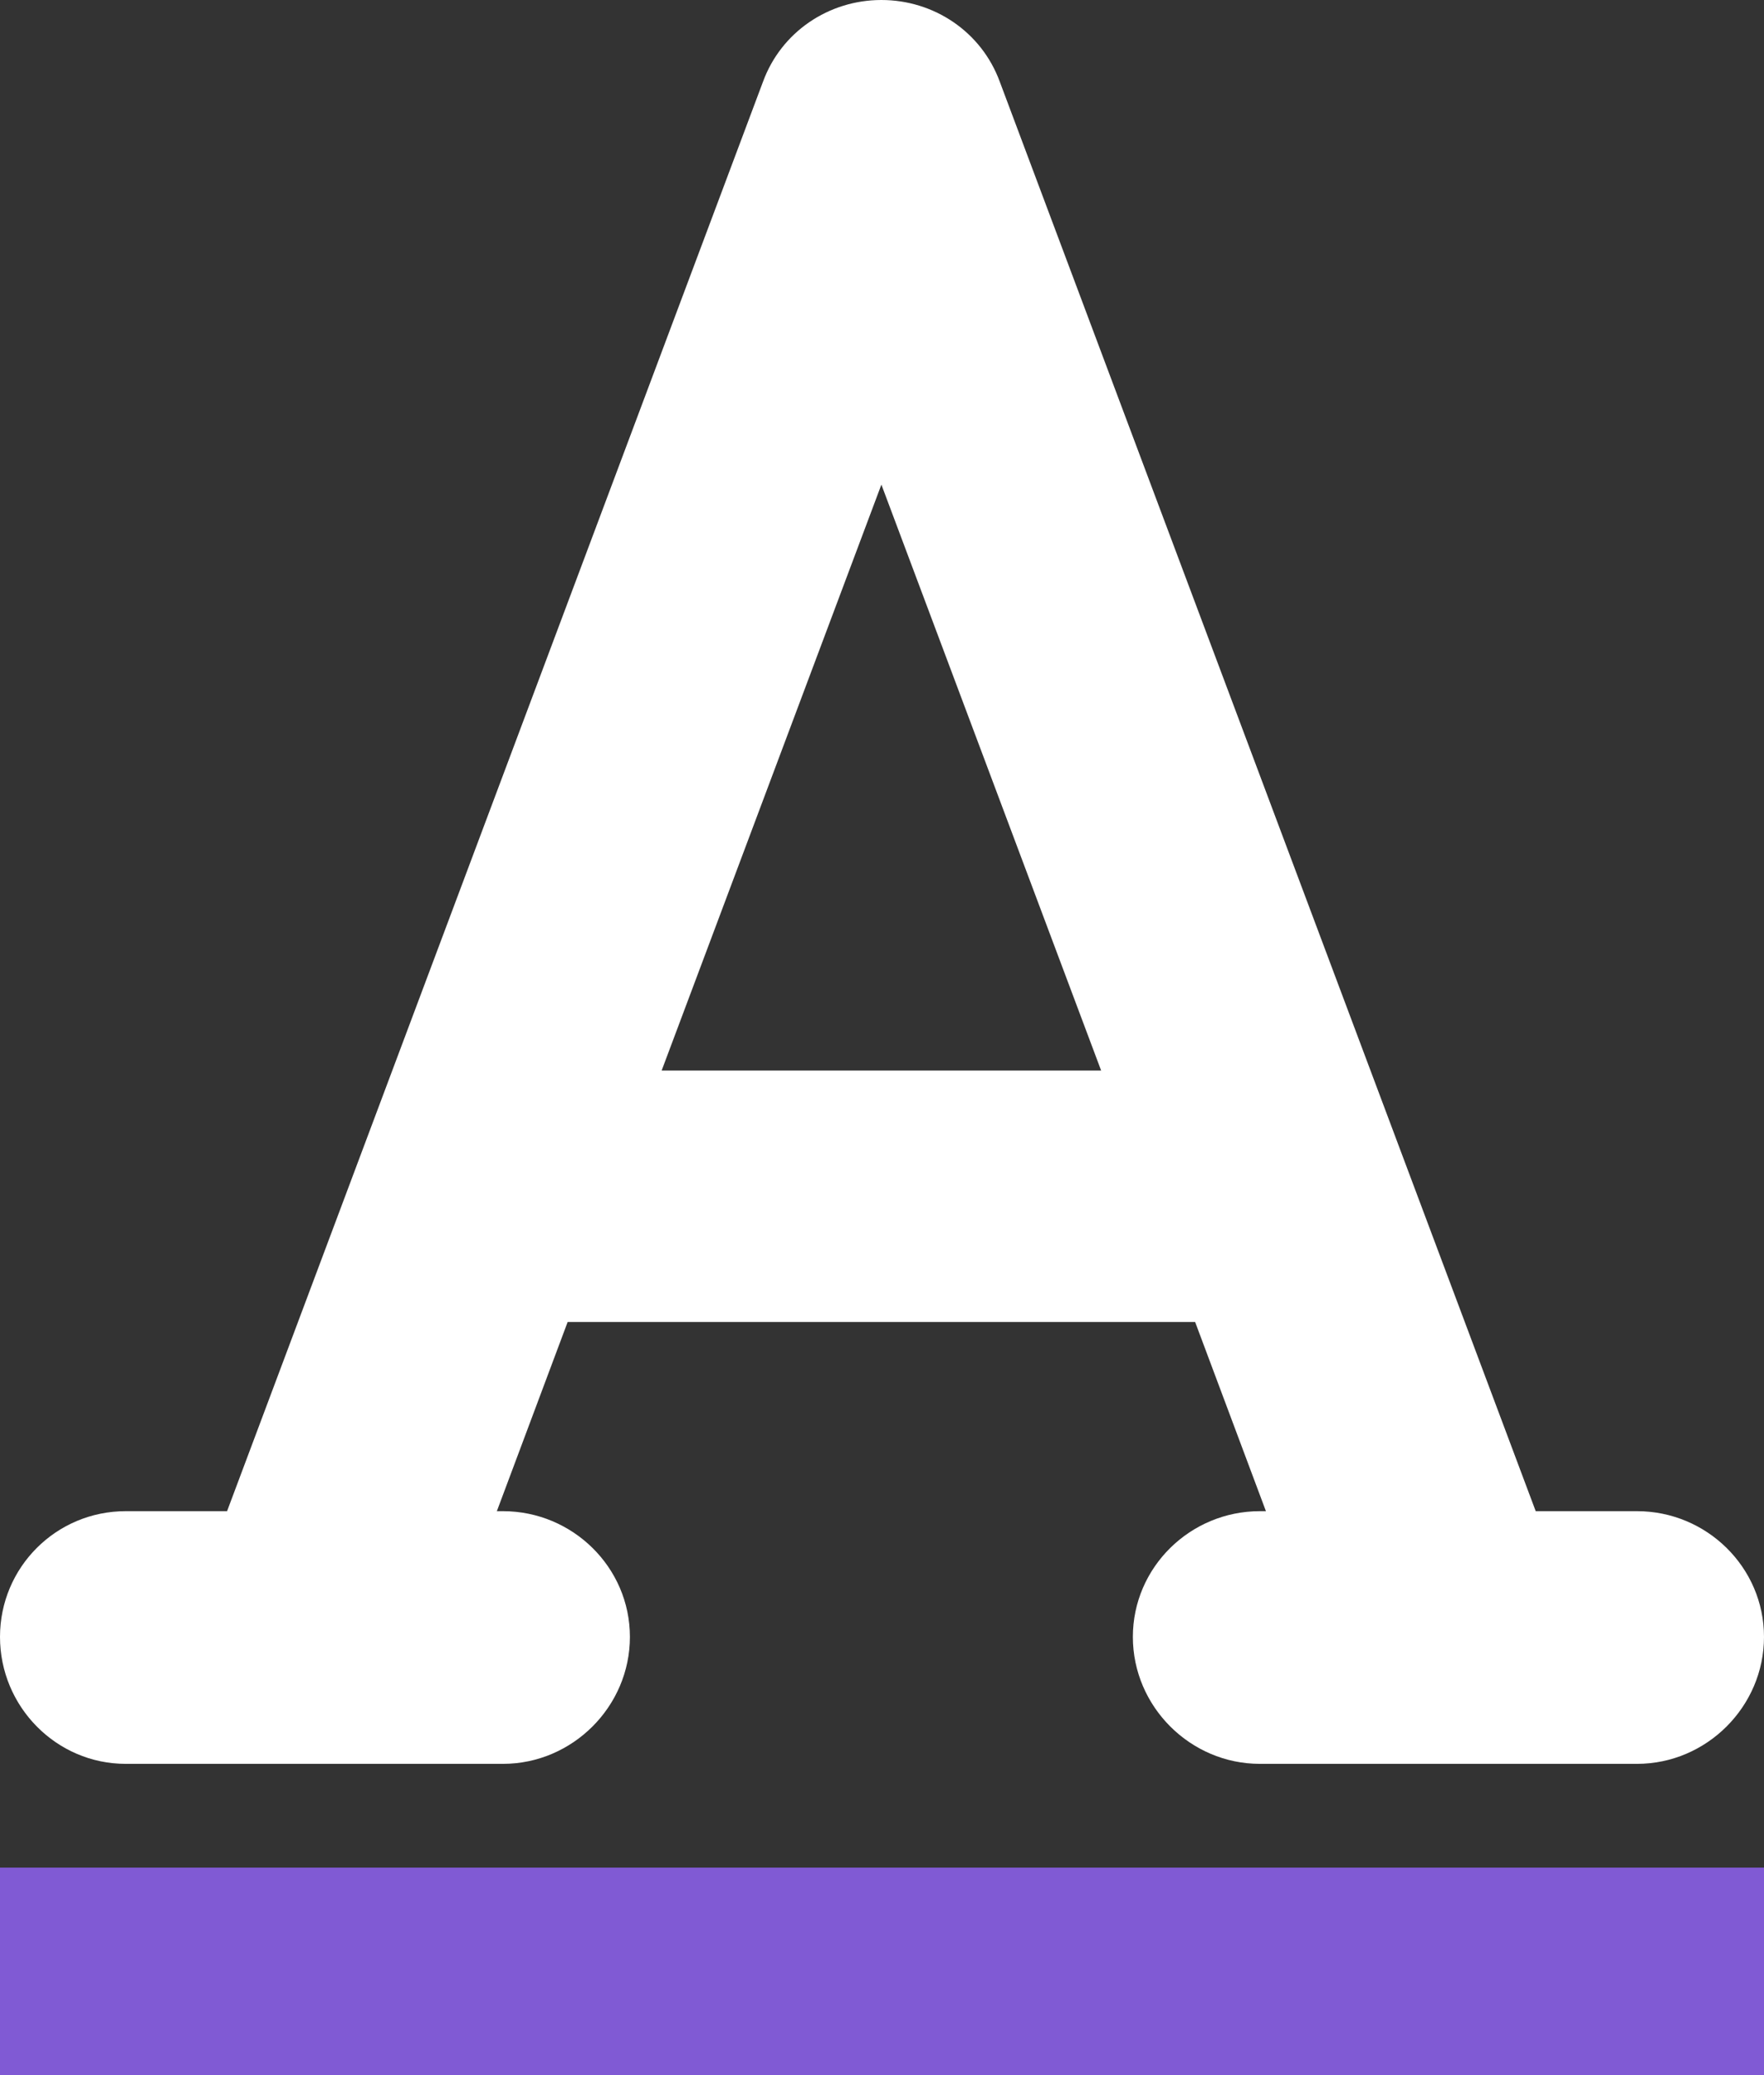 <svg width="14.45" height="17" viewBox="0 0 14.45 17" fill="none" xmlns="http://www.w3.org/2000/svg" xmlns:xlink="http://www.w3.org/1999/xlink">
	<rect x="0" y="0" width="14.45" height="17" fill="#333333" stroke="none"/>
	<path id="font-color" d="M8.19 0.67C8.04 0.26 7.65 0 7.22 0C6.79 0 6.4 0.26 6.25 0.67L1.86 12.38L1.03 12.38C0.46 12.38 0 12.84 0 13.41C0 13.98 0.46 14.45 1.03 14.45L4.12 14.45C4.69 14.45 5.16 13.98 5.16 13.41C5.16 12.84 4.69 12.38 4.12 12.38L4.07 12.38L4.65 10.83L9.79 10.83L10.37 12.38L10.32 12.38C9.75 12.38 9.28 12.84 9.28 13.41C9.28 13.98 9.75 14.45 10.32 14.45L13.41 14.45C13.98 14.45 14.45 13.98 14.45 13.41C14.45 12.84 13.98 12.38 13.41 12.38L12.58 12.38L8.19 0.67ZM9.02 8.77L5.42 8.77L7.22 3.97L9.02 8.77Z" fill="#FFFFFF" fill-opacity="1" fill-rule="nonzero"/>
	<rect id="Прямоугольник 6" y="15.3" width="14.45" height="1.7" fill="#805AD4" fill-opacity="1"/>
</svg>
